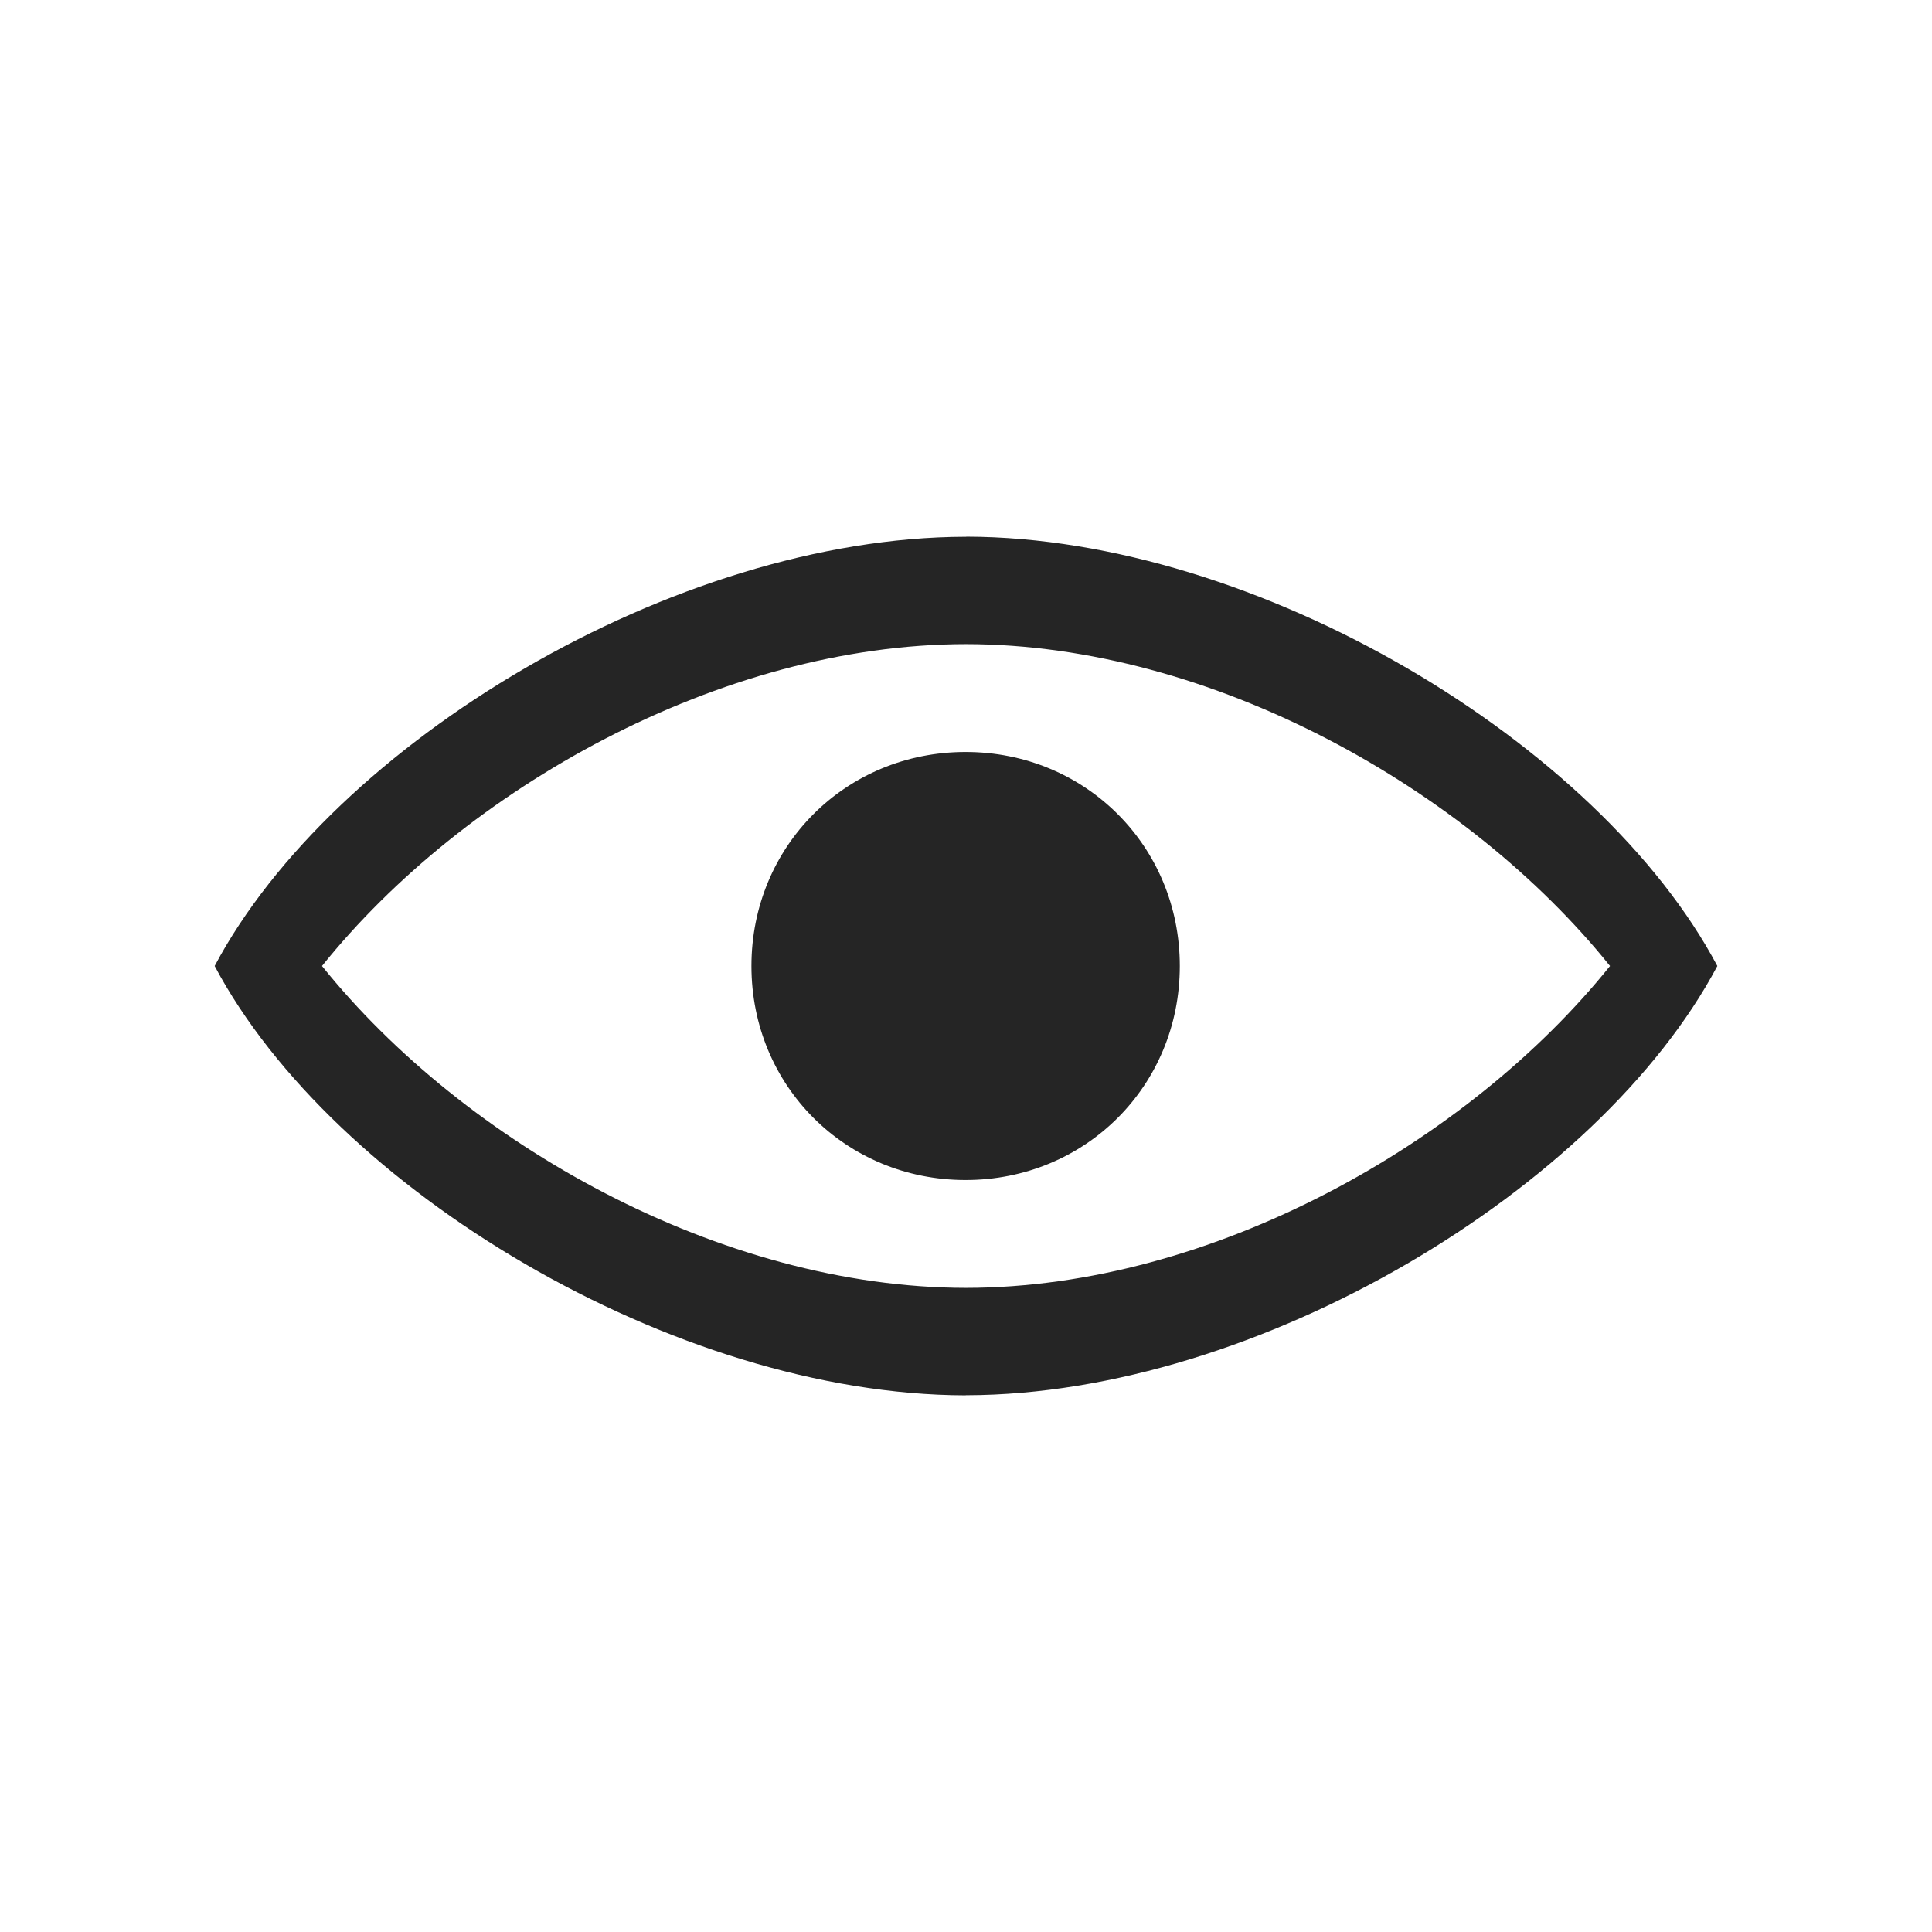 <svg width="18" height="18" viewBox="0 0 18 18" fill="none" xmlns="http://www.w3.org/2000/svg">
<path fill-rule="evenodd" clip-rule="evenodd" d="M16 9C14.898 11.077 11.717 12.993 9.006 12.999C9.004 12.999 9.002 12.999 9 12.999C8.998 12.999 8.996 13 8.994 13C6.283 12.994 3.102 11.077 2 9C3.102 6.923 6.283 5.007 8.994 5.001C8.996 5.001 8.998 5.001 9 5.001C9.002 5.001 9.004 5 9.006 5C11.717 5.006 14.898 6.923 16 9ZM9 6.001C6.711 6.003 4.325 7.35 3 9C4.325 10.65 6.711 11.997 9 11.999C11.289 11.997 13.675 10.65 15 9C13.675 7.35 11.289 6.003 9 6.001ZM8.996 10.994C7.879 10.994 7.001 10.116 7.001 9C7.001 7.884 7.879 7.006 8.996 7.006C10.113 7.006 10.992 7.884 10.992 9C10.992 10.116 10.113 10.994 8.996 10.994V10.994Z" fill="#252525"/>
</svg>
